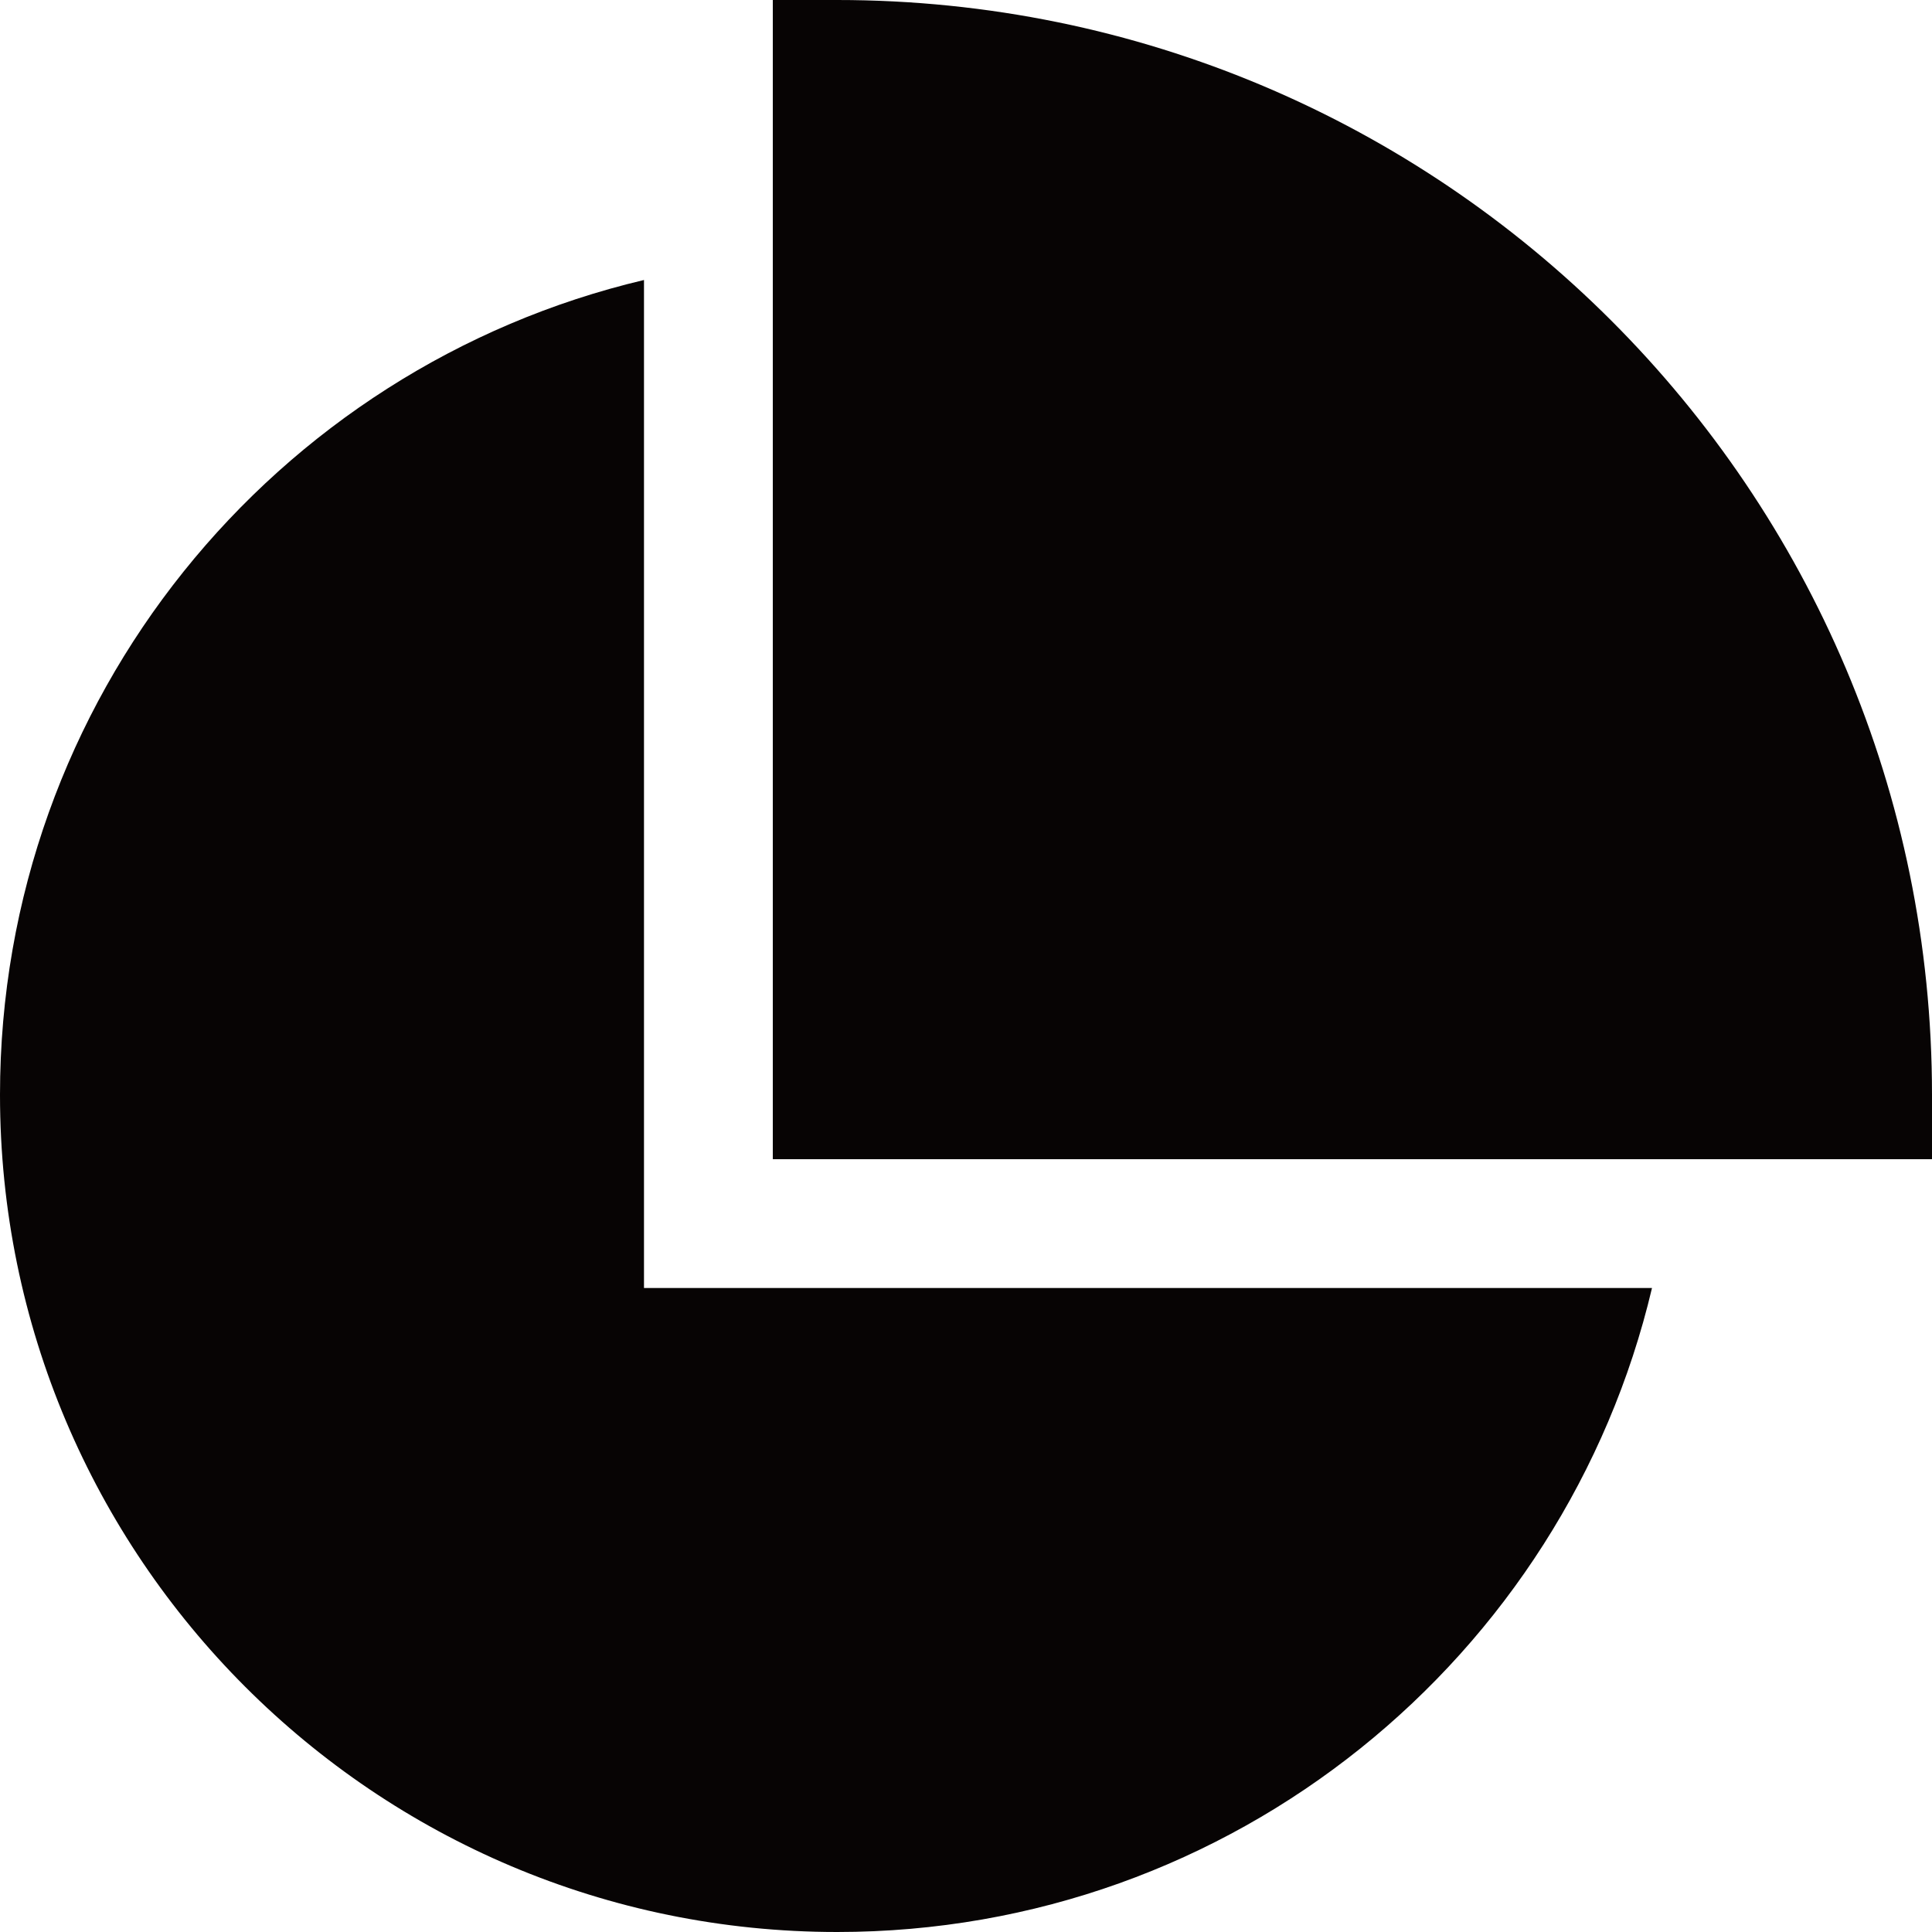 <svg width="70" height="70" viewBox="0 0 70 70" fill="none" xmlns="http://www.w3.org/2000/svg">
<path d="M30.333 0H28V42H70V39.667C70 17.759 52.241 0 30.333 0Z" fill="#070404"/>
<path d="M59.855 46.667H23.333V10.145C9.955 13.305 0 25.323 0 39.667C0 56.419 13.581 70 30.333 70C44.677 70 56.695 60.045 59.855 46.667Z" fill="#070404"/>
</svg>

